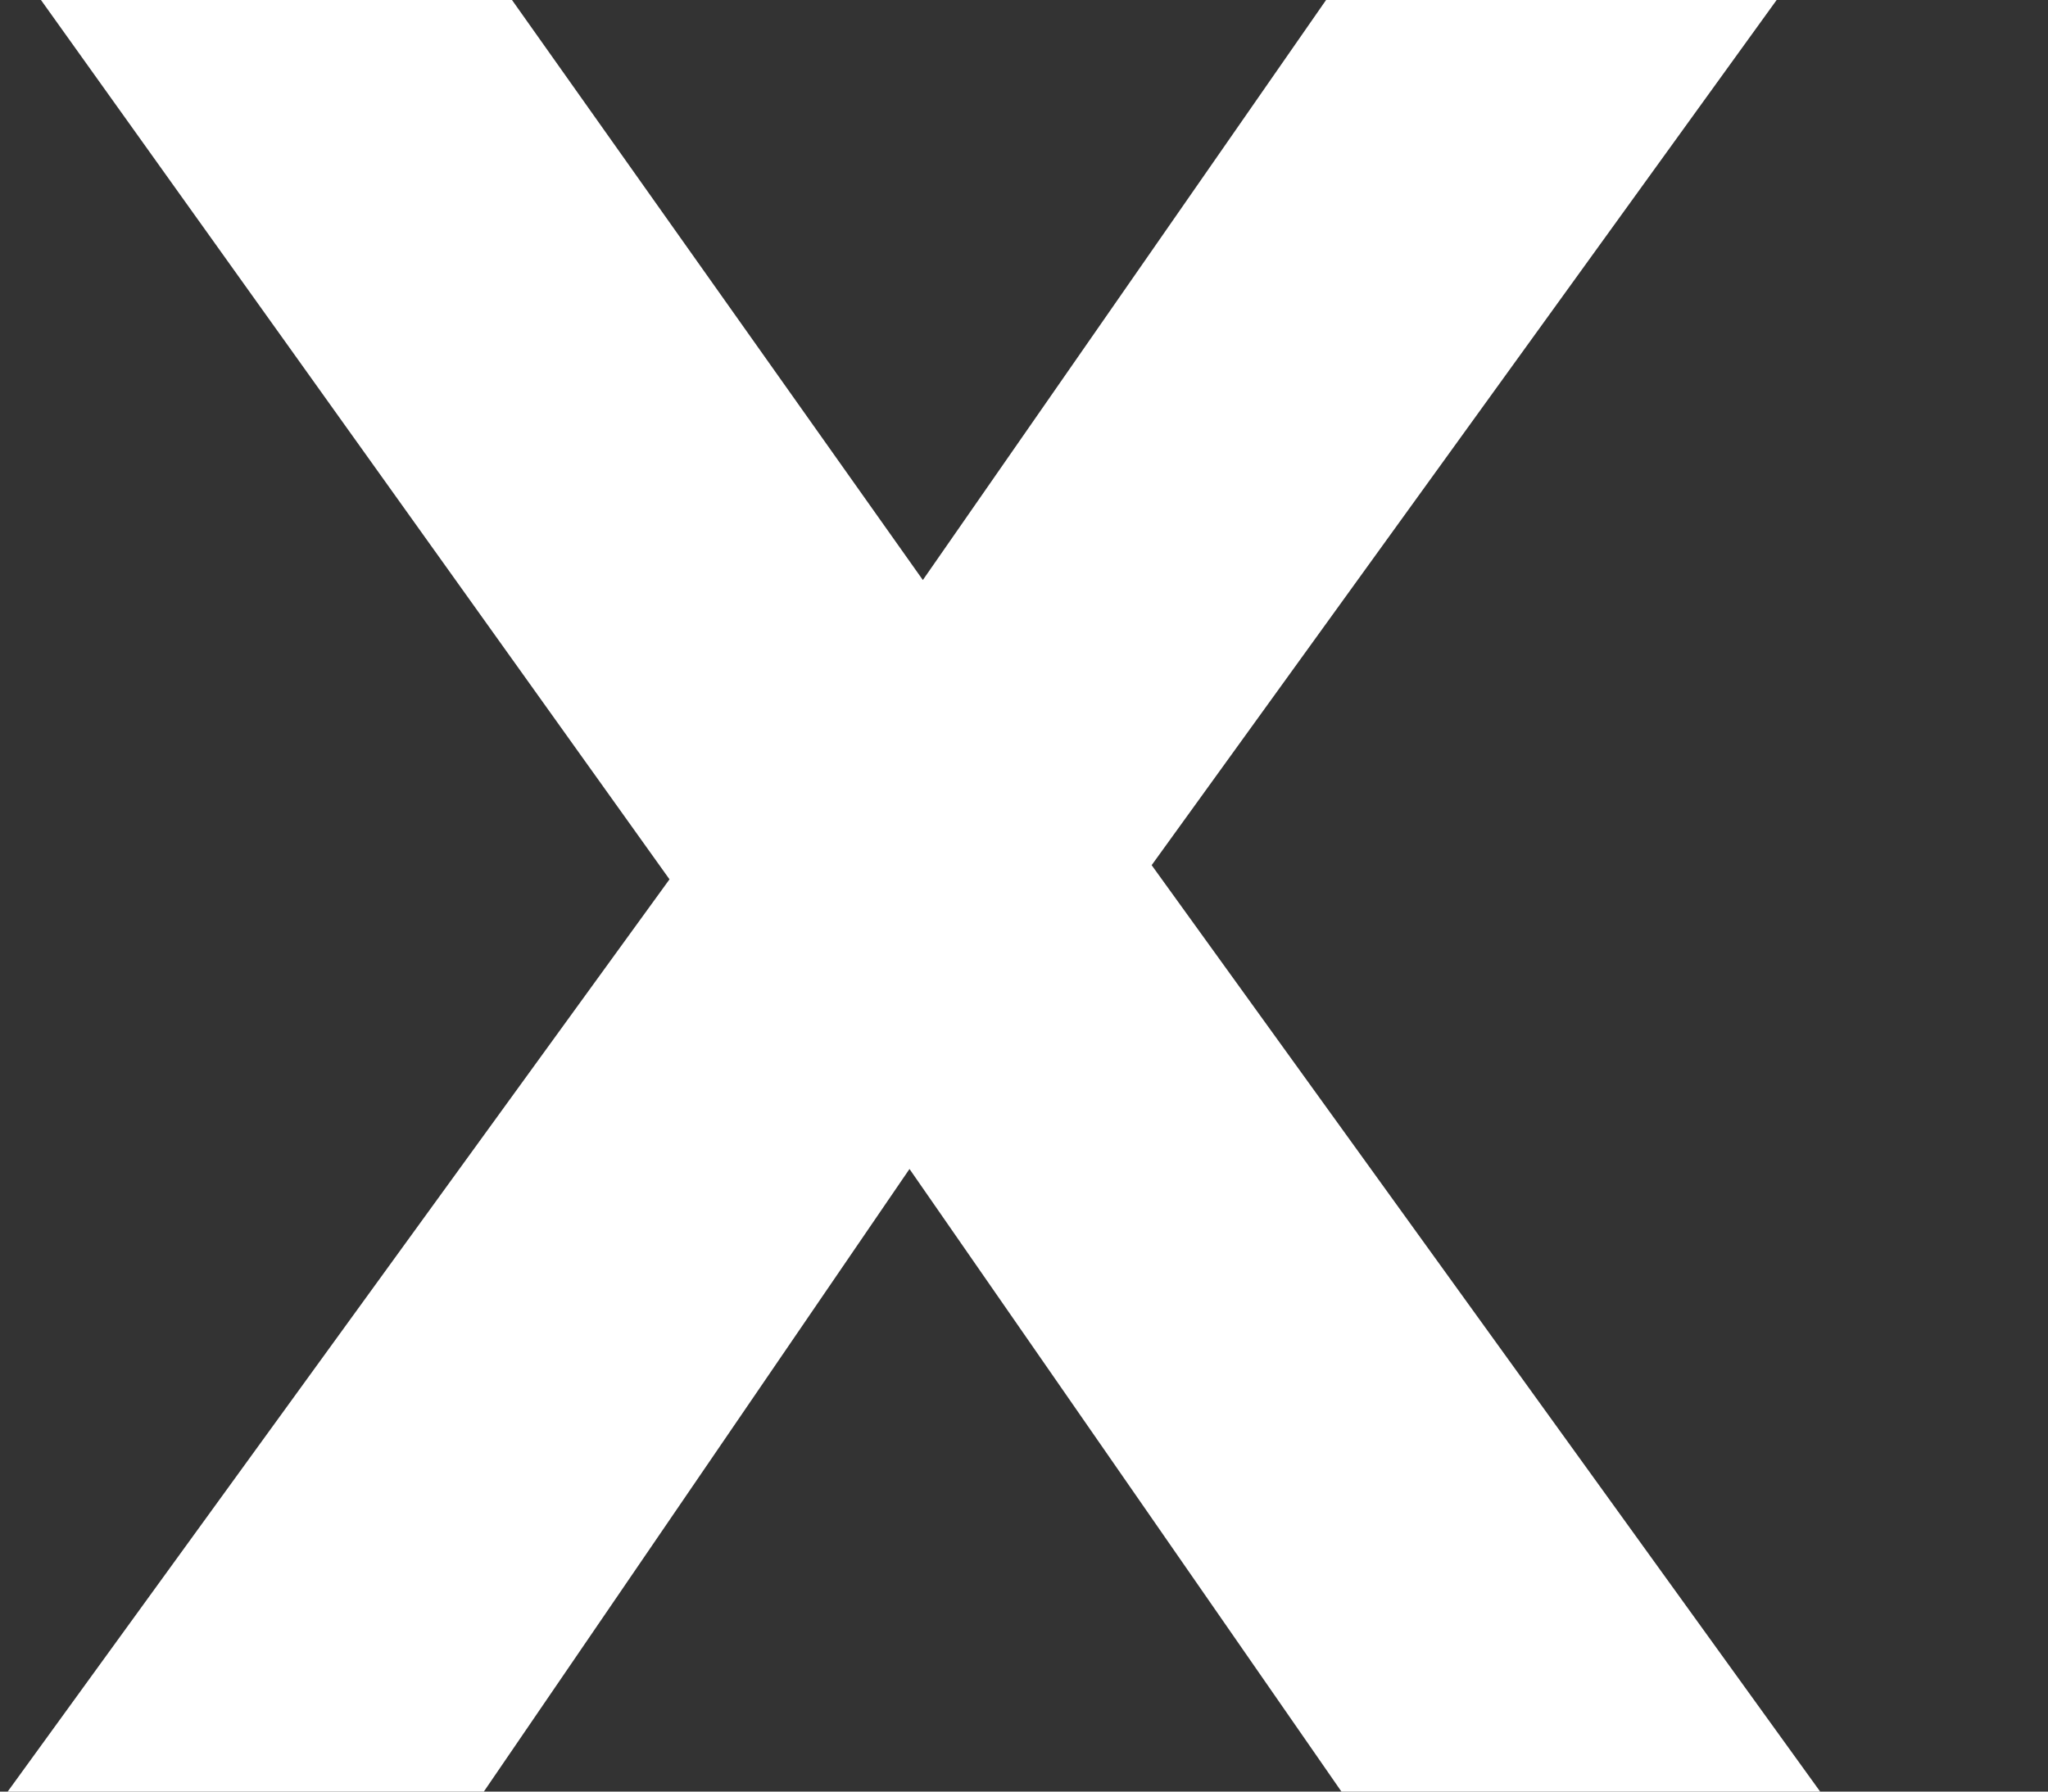<svg width="8" height="7" viewBox="0 0 8 7" fill="none" xmlns="http://www.w3.org/2000/svg">
<rect x="0" y="0" width="8" height="7" fill="#333333" stroke="none"/>
<path d="M0.03 7L3.04 2.85V4.03L0.16 -4.76837e-07H2L3.99 2.81L3.22 2.82L5.18 -4.76837e-07H6.94L4.08 3.96V2.8L7.11 7H5.24L3.18 4.03H3.92L1.89 7H0.03Z" fill="white"/>
</svg>
